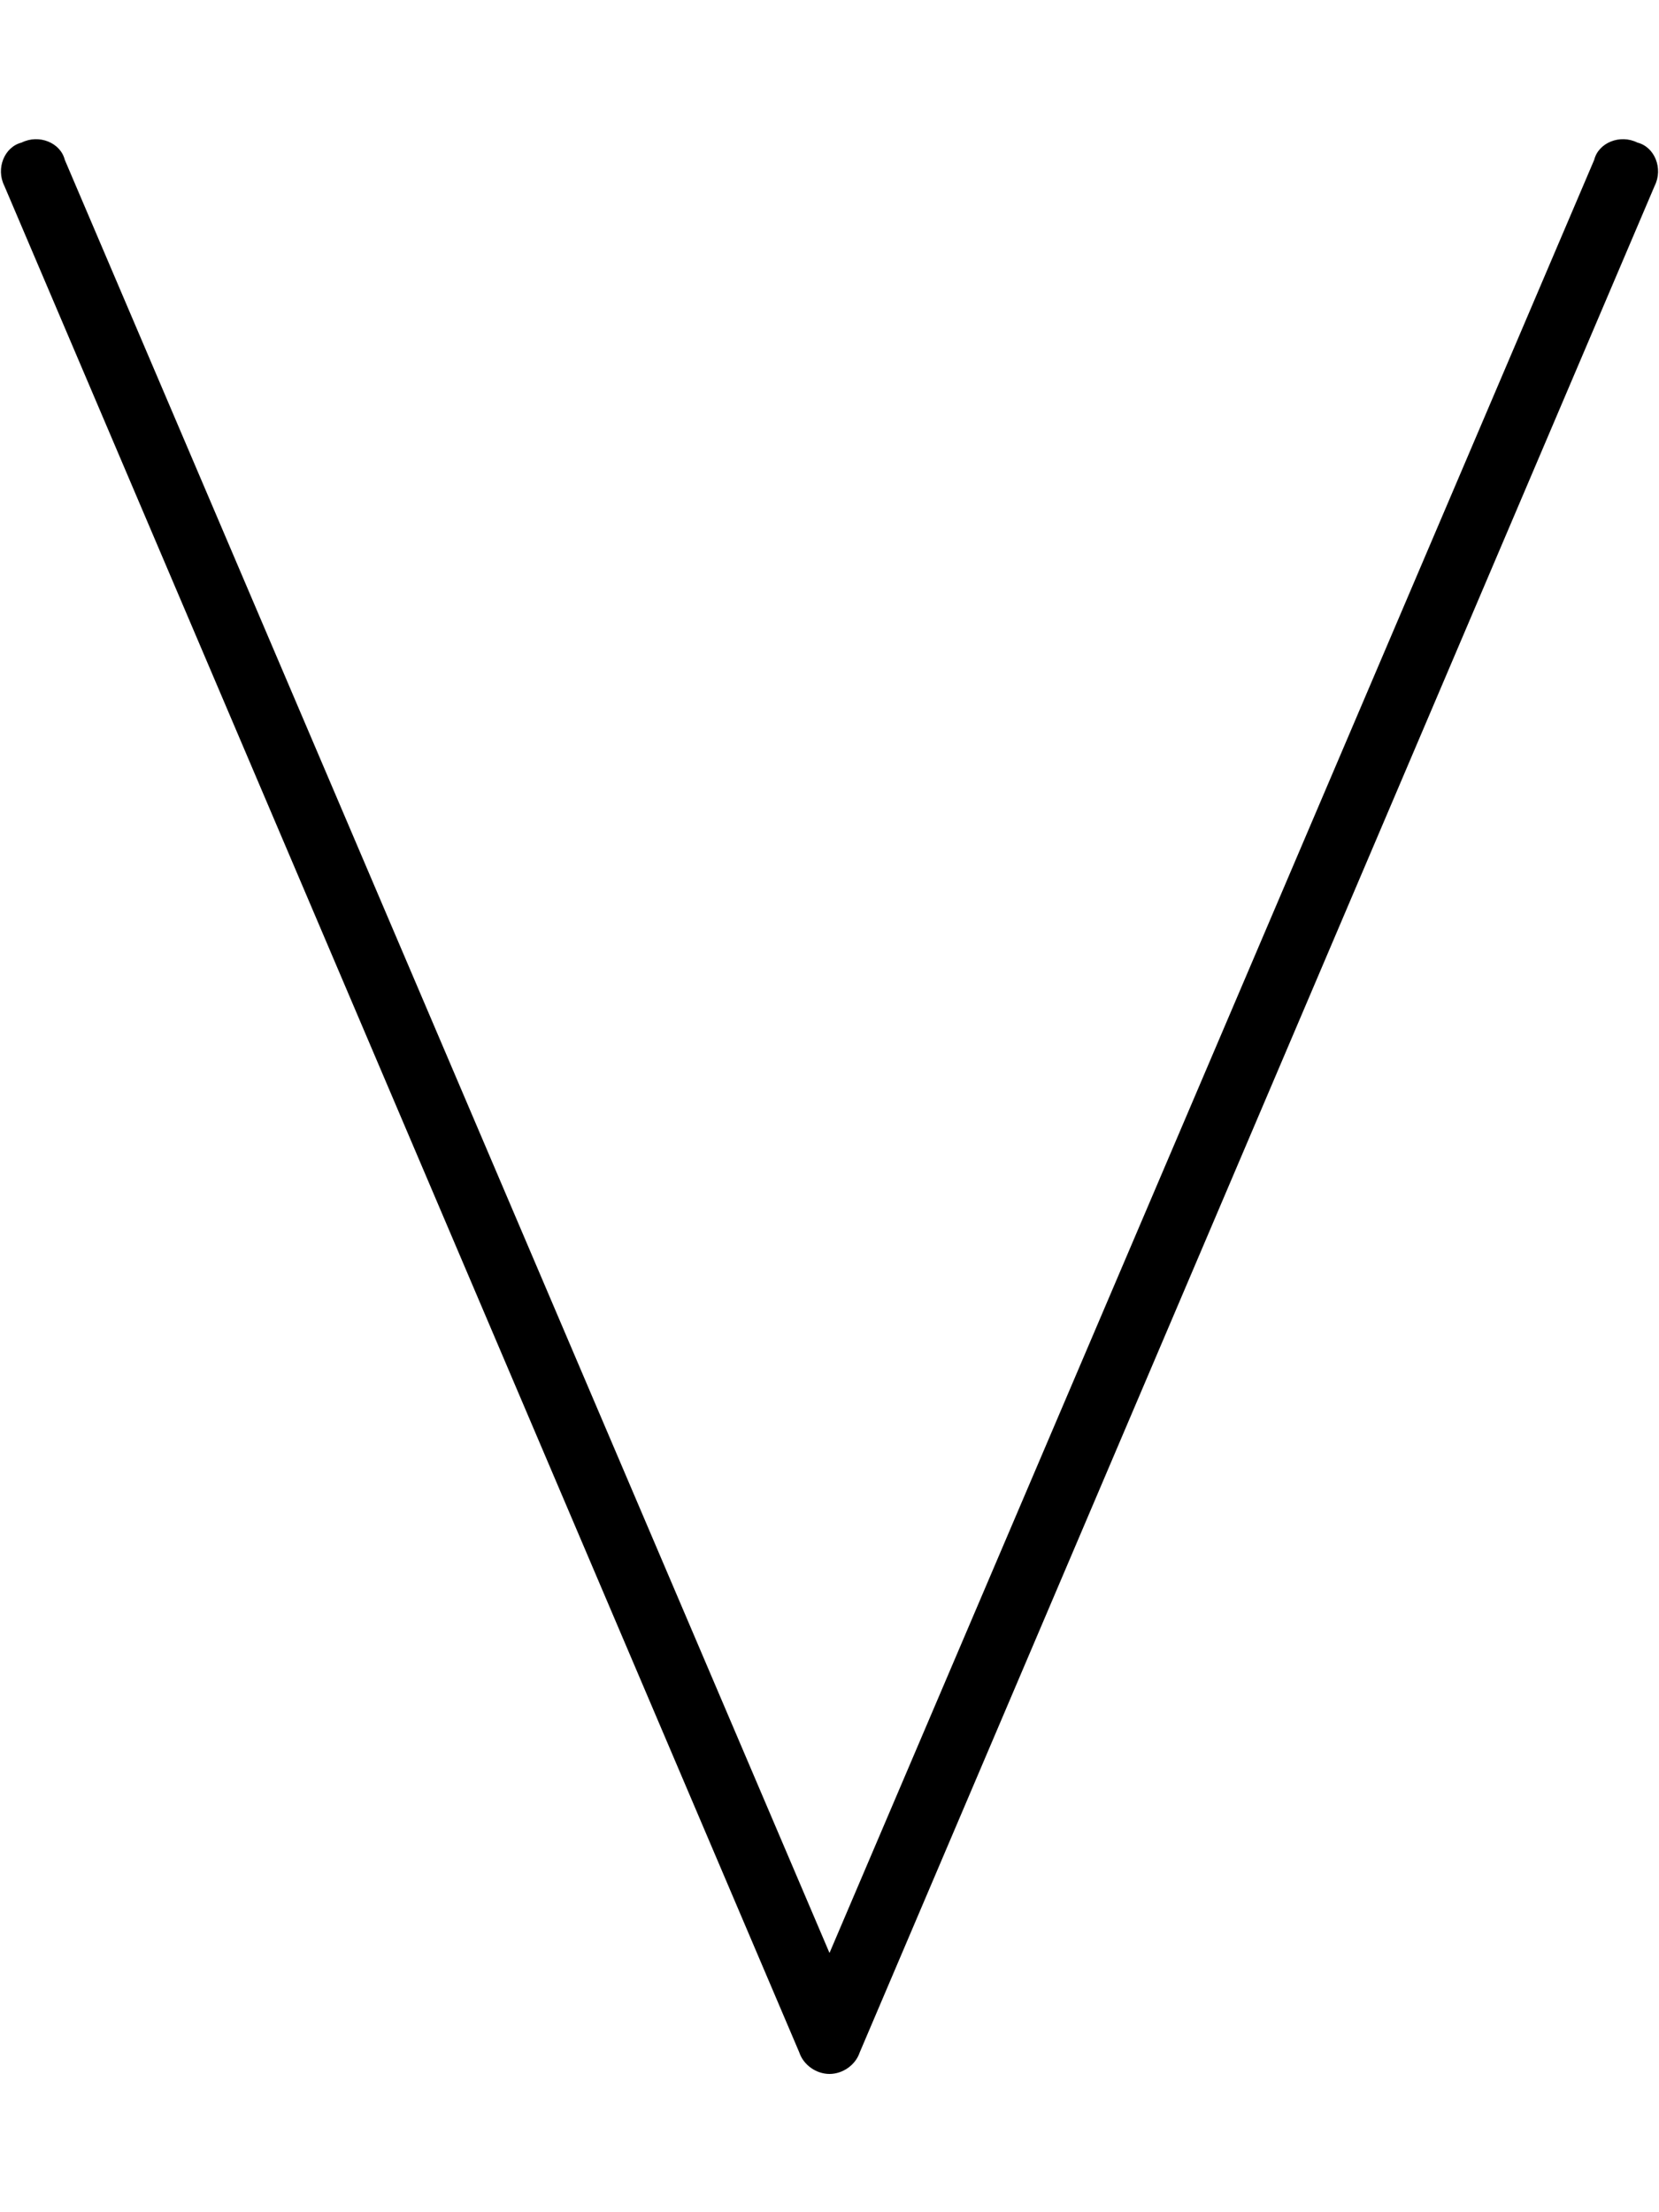 <svg xmlns="http://www.w3.org/2000/svg" viewBox="0 0 384 512"><!-- Font Awesome Pro 6.0.0-alpha1 by @fontawesome - https://fontawesome.com License - https://fontawesome.com/license (Commercial License) --><path d="M192 480C189 480 186 478 185 475L1 43C-1 39 1 34 5 33C9 31 14 33 15 37L192 452L369 37C370 33 375 31 379 33C383 34 385 39 383 43L199 475C198 478 195 480 192 480Z"/></svg>